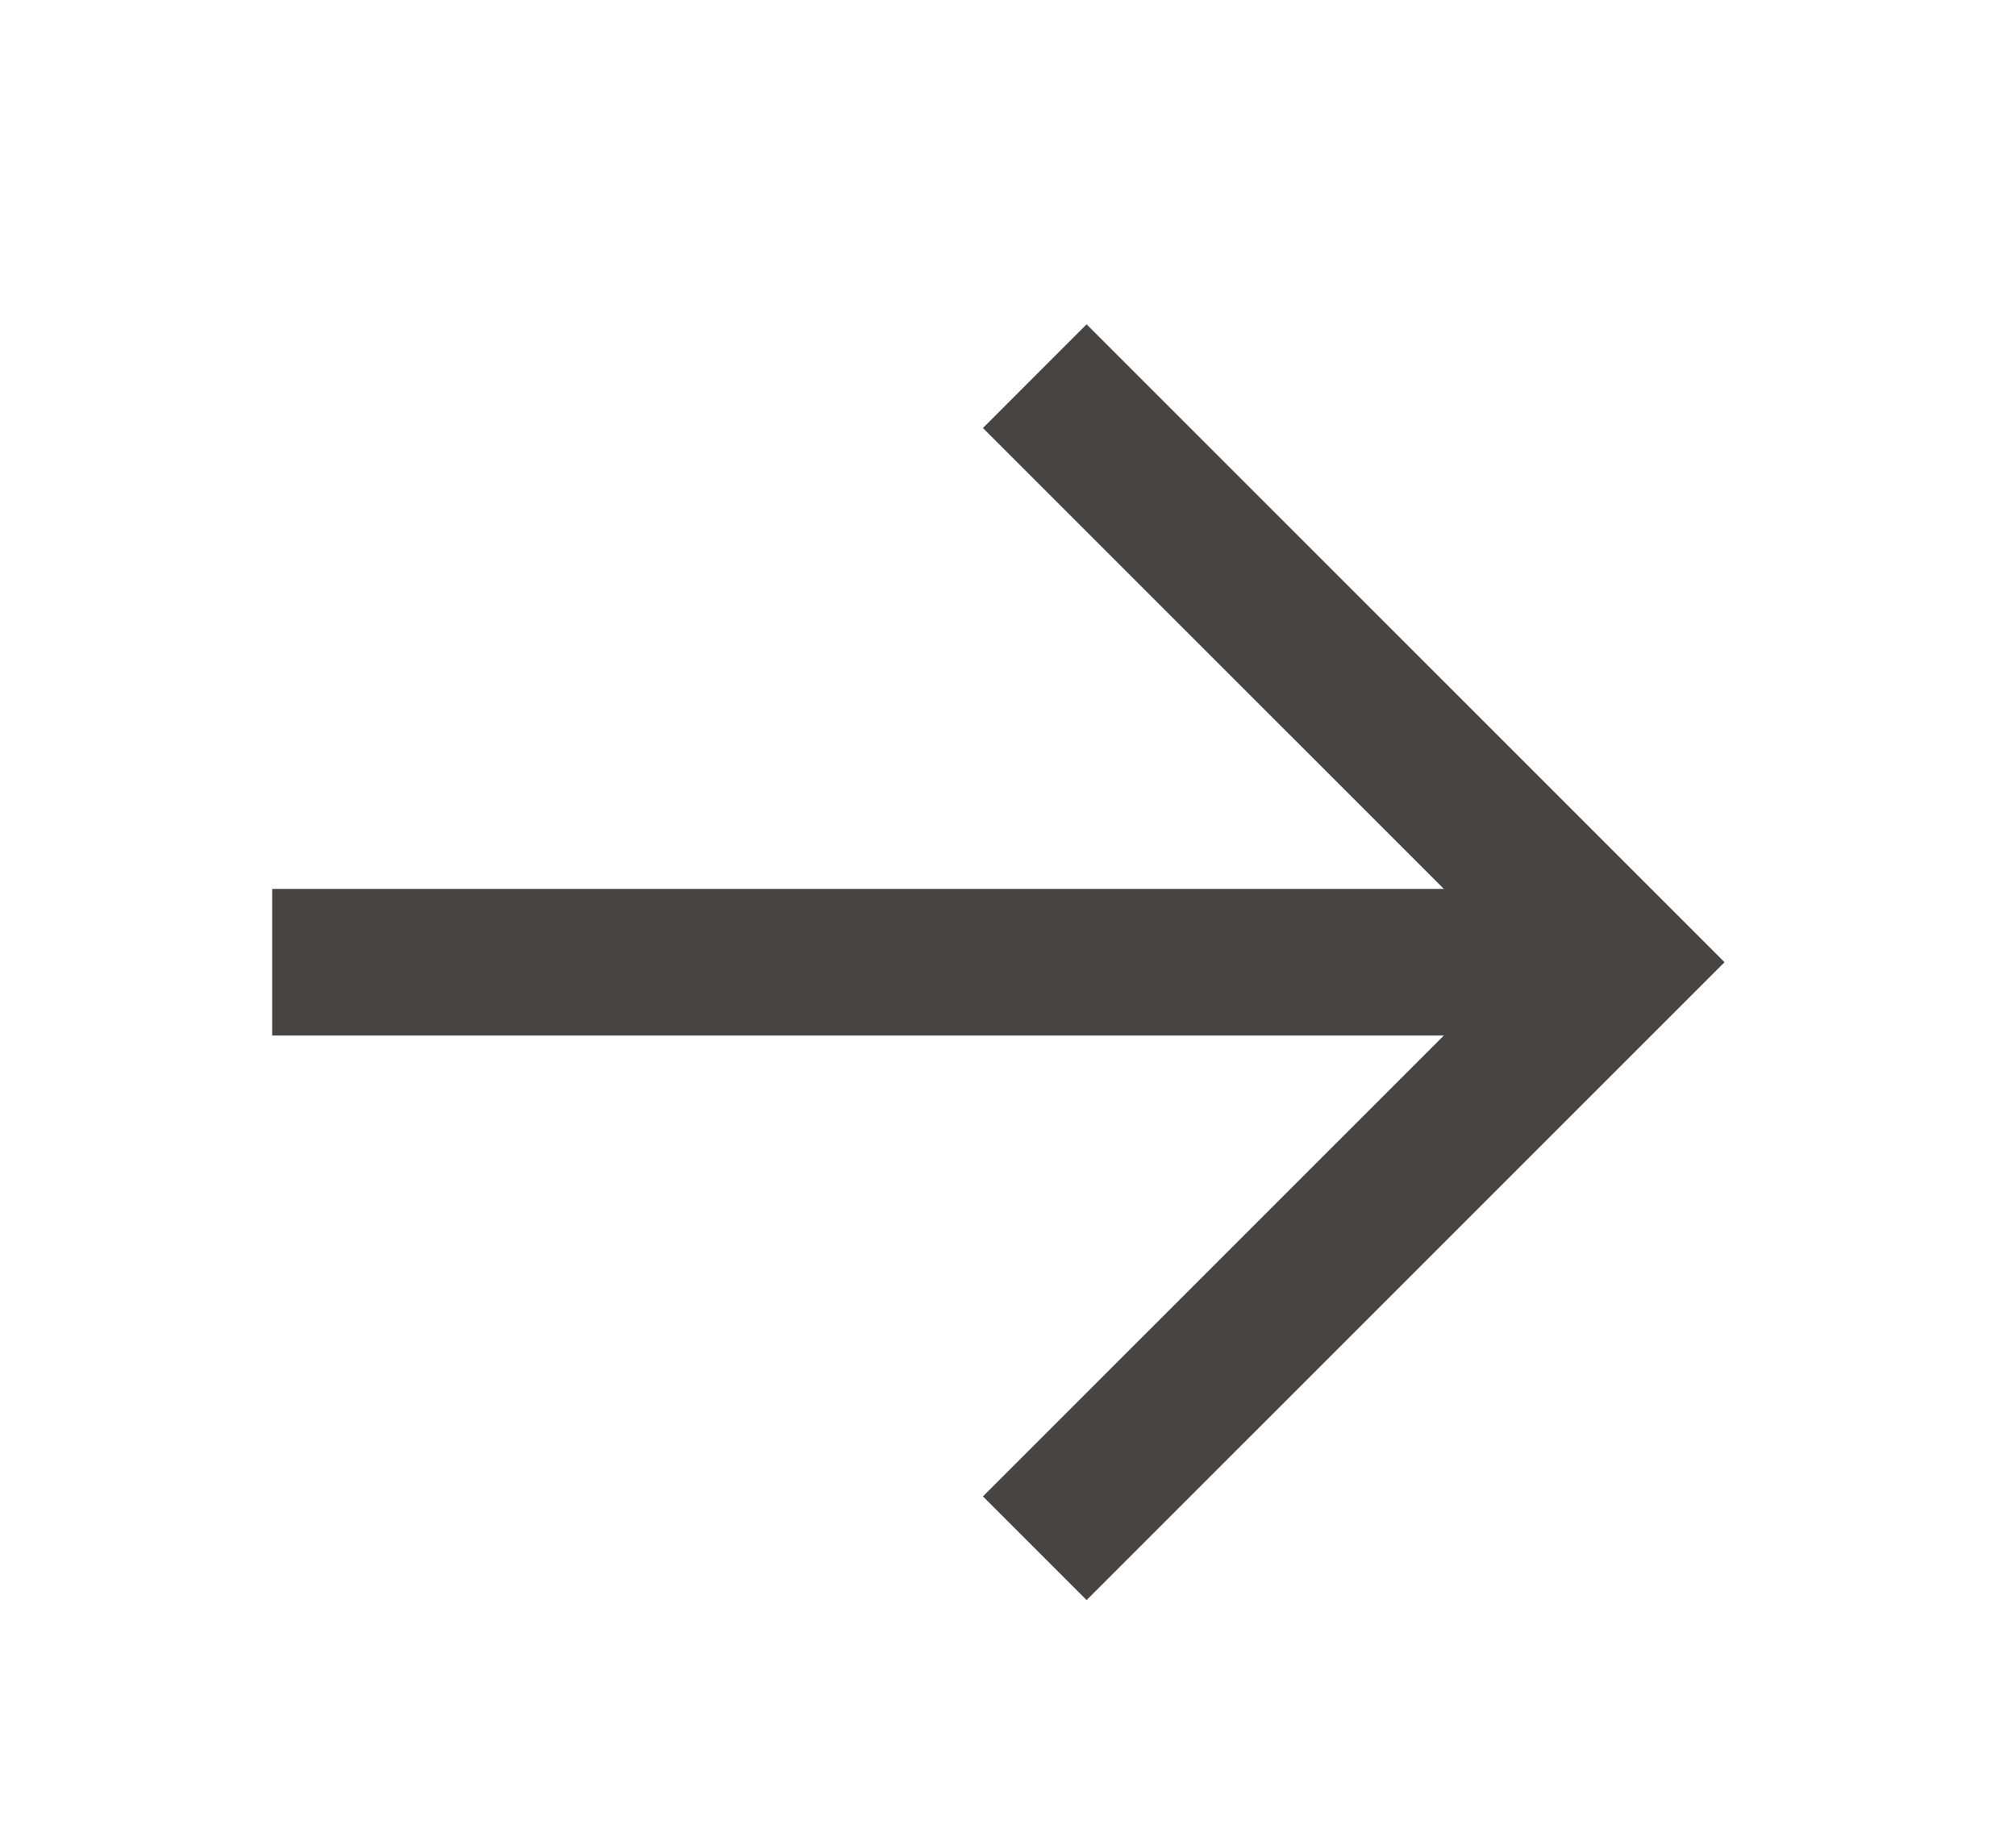 <svg width="22" height="20" viewBox="0 0 22 20" fill="none" xmlns="http://www.w3.org/2000/svg">
<path d="M11.292 4.105L17.688 10.5L11.292 16.895" stroke="#474442" stroke-width="1.6"/>
<path d="M16.923 10.5H2.97" stroke="#474442" stroke-width="1.6"/>
</svg>
